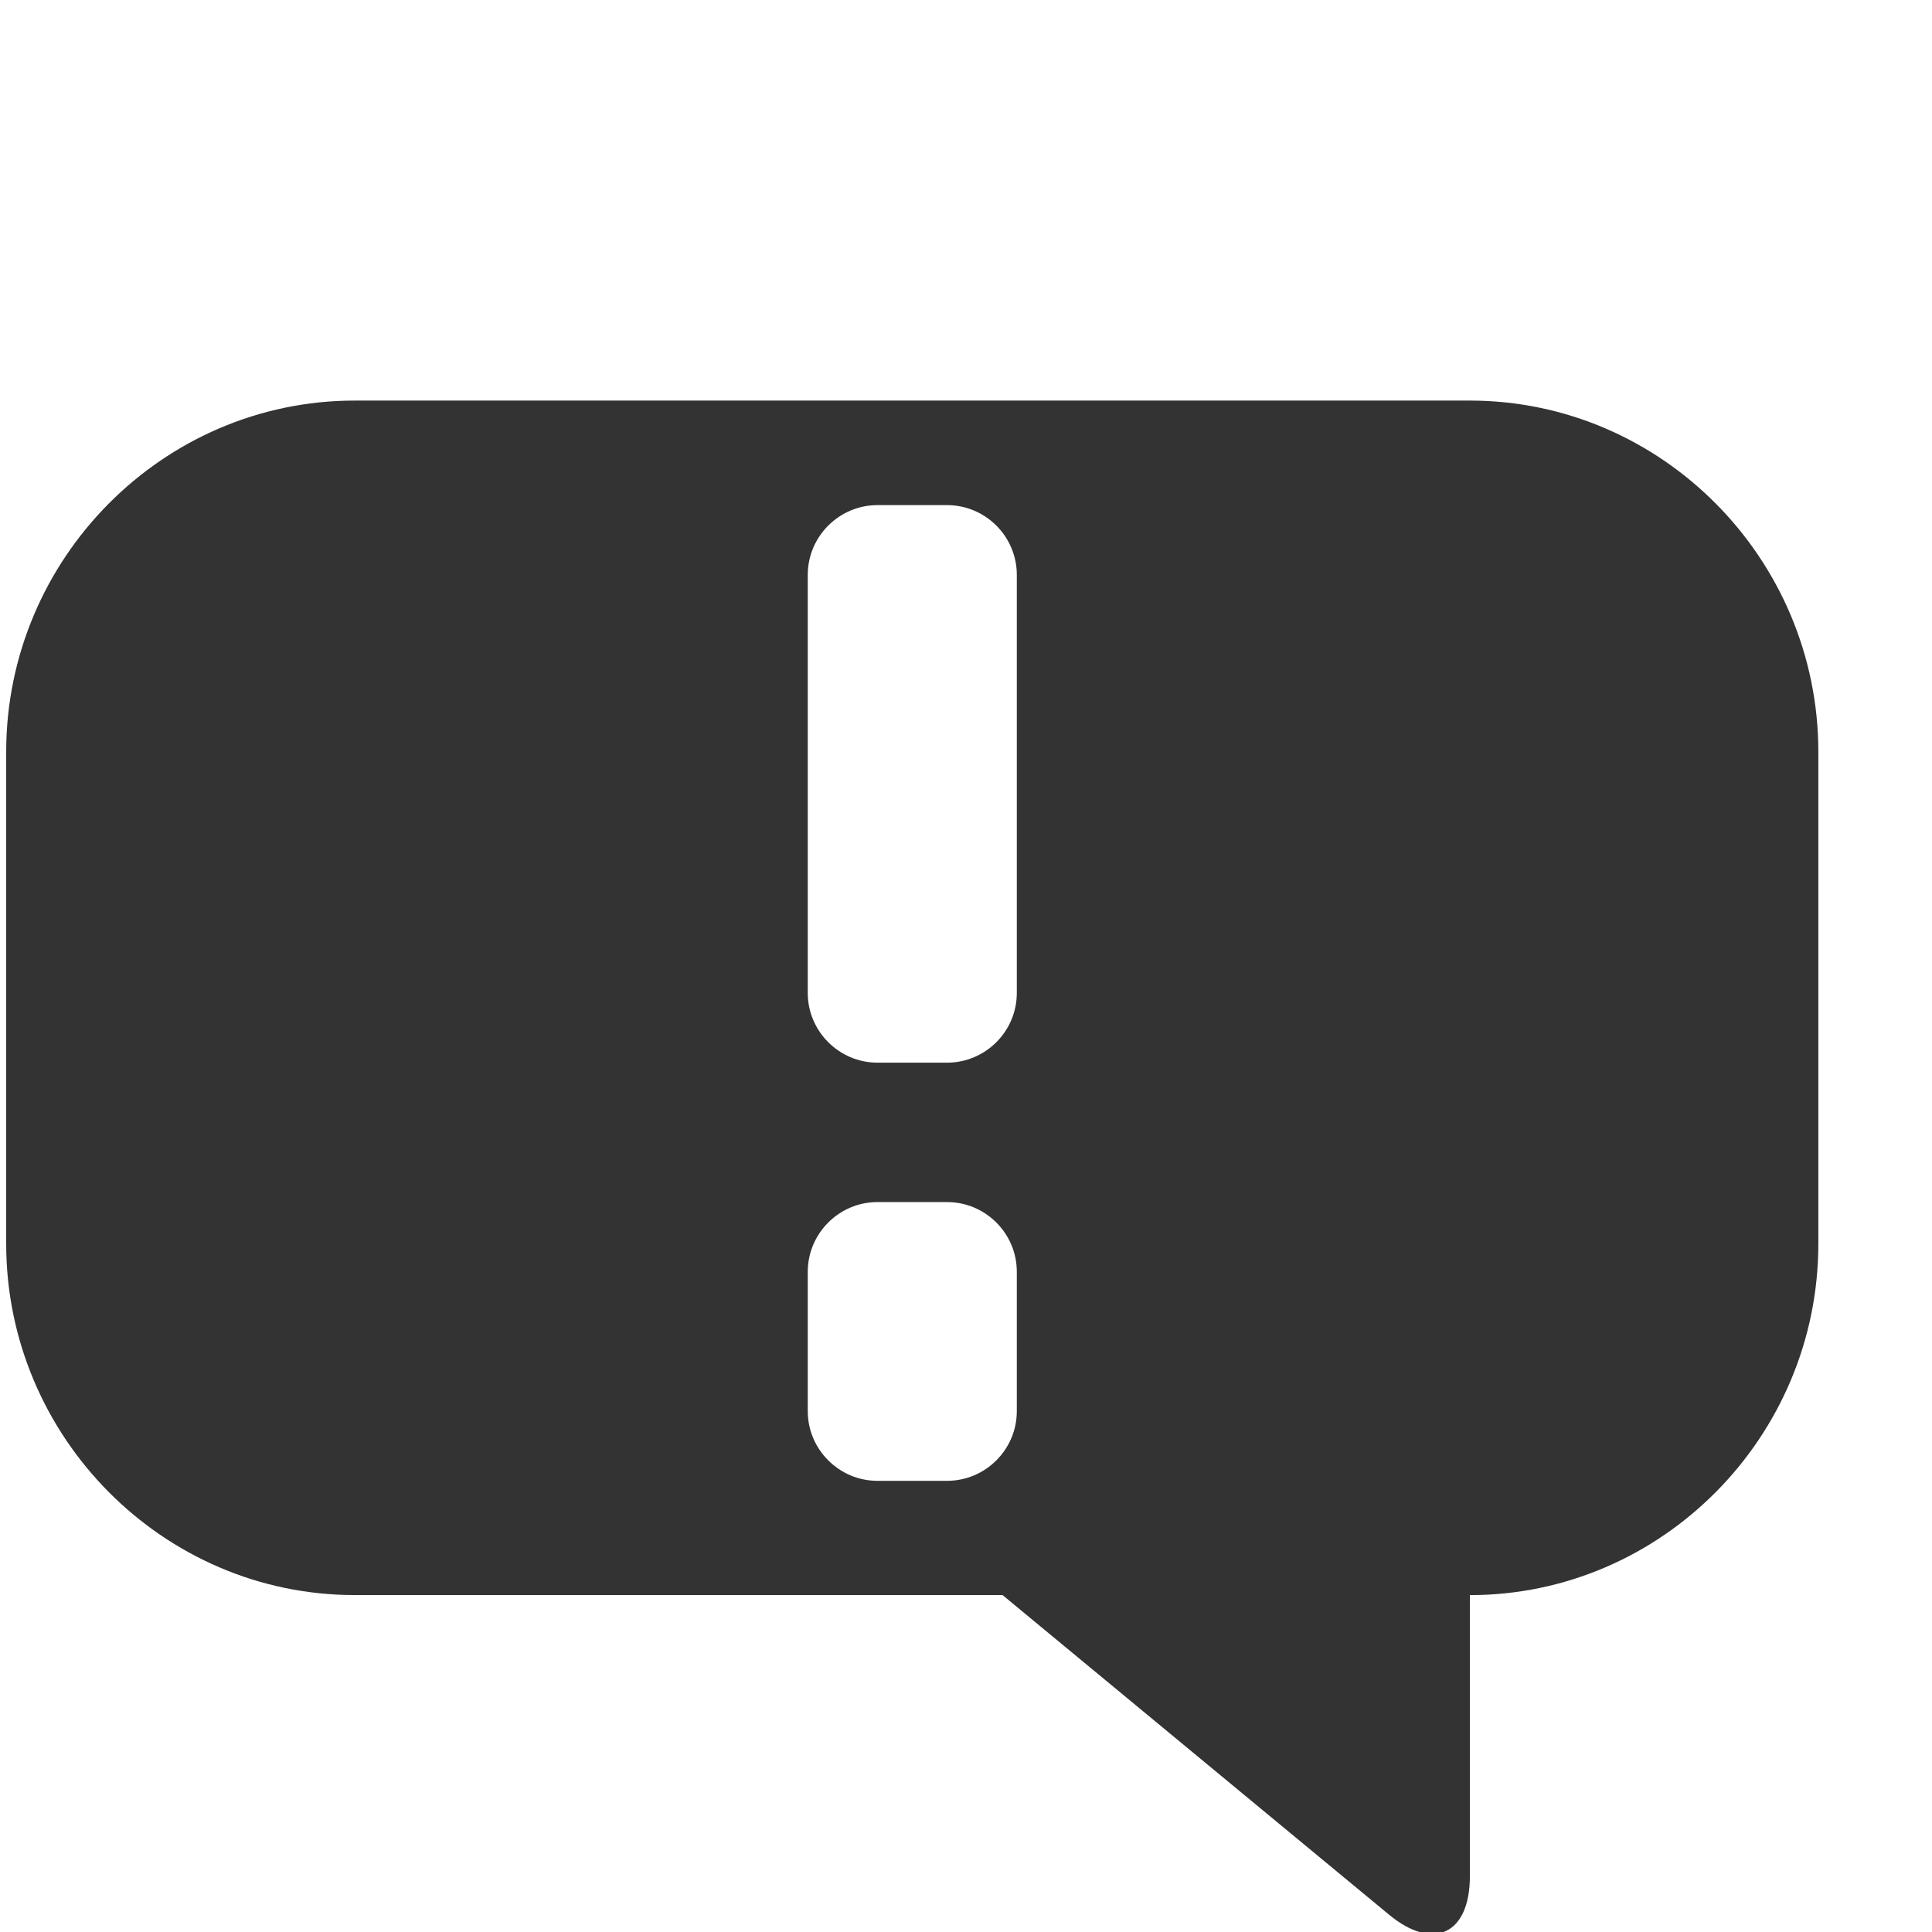 <?xml version="1.0" encoding="UTF-8" standalone="no"?>
<!-- Created with Inkscape (http://www.inkscape.org/) -->

<svg
   xmlns:dc="http://purl.org/dc/elements/1.1/"
   xmlns:cc="http://creativecommons.org/ns#"
   xmlns:rdf="http://www.w3.org/1999/02/22-rdf-syntax-ns#"
   xmlns:svg="http://www.w3.org/2000/svg"
   xmlns="http://www.w3.org/2000/svg"
   xmlns:sodipodi="http://sodipodi.sourceforge.net/DTD/sodipodi-0.dtd"
   xmlns:inkscape="http://www.inkscape.org/namespaces/inkscape"
   width="32px"
   height="32px"
   id="svg2996"
   version="1.1"
   inkscape:version="0.48.2 r9819"
   sodipodi:docname="Nouveau document 2">
  <defs
     id="defs2998" />
  <sodipodi:namedview
     id="base"
     pagecolor="#ffffff"
     bordercolor="#666666"
     borderopacity="1.0"
     inkscape:pageopacity="0.0"
     inkscape:pageshadow="2"
     inkscape:zoom="11.197802"
     inkscape:cx="16"
     inkscape:cy="16"
     inkscape:current-layer="layer1"
     showgrid="true"
     inkscape:grid-bbox="true"
     inkscape:document-units="px"
     inkscape:window-width="1920"
     inkscape:window-height="1056"
     inkscape:window-x="0"
     inkscape:window-y="24"
     inkscape:window-maximized="1" />
  <g
     id="layer1"
     inkscape:label="Layer 1"
     inkscape:groupmode="layer">
    <g
       transform="matrix(0.667,0,0,0.667,-205.048,-33.772)"
       id="Notification">
      <path
         style="fill:#333333"
         inkscape:connector-curvature="0"
         d="m 343.918,60.58 h -27.692 c -4.76,0 -8.654,3.926 -8.654,8.724 v 12.214 c 0,4.797 3.895,8.724 8.654,8.724 h 16.088 l 9.598,7.937 c 1.104,0.912 2.007,0.482 2.007,-0.957 v -6.979 c 4.76,0 8.653,-3.927 8.653,-8.724 V 69.303 c -10e-4,-4.798 -3.894,-8.723 -8.654,-8.723 z m -11.25,25.095 c 0,0.952 -0.778,1.73 -1.731,1.73 h -1.73 c -0.951,0 -1.73,-0.778 -1.73,-1.73 v -3.461 c 0,-0.953 0.779,-1.731 1.73,-1.731 h 1.73 c 0.953,0 1.731,0.778 1.731,1.731 v 3.461 z m 0,-10.384 c 0,0.952 -0.778,1.73 -1.731,1.73 h -1.73 c -0.951,0 -1.73,-0.778 -1.73,-1.73 V 64.906 c 0,-0.951 0.779,-1.73 1.73,-1.73 h 1.73 c 0.953,0 1.731,0.779 1.731,1.73 v 10.385 z"
         id="path7853" />
    </g>
  </g>
</svg>
